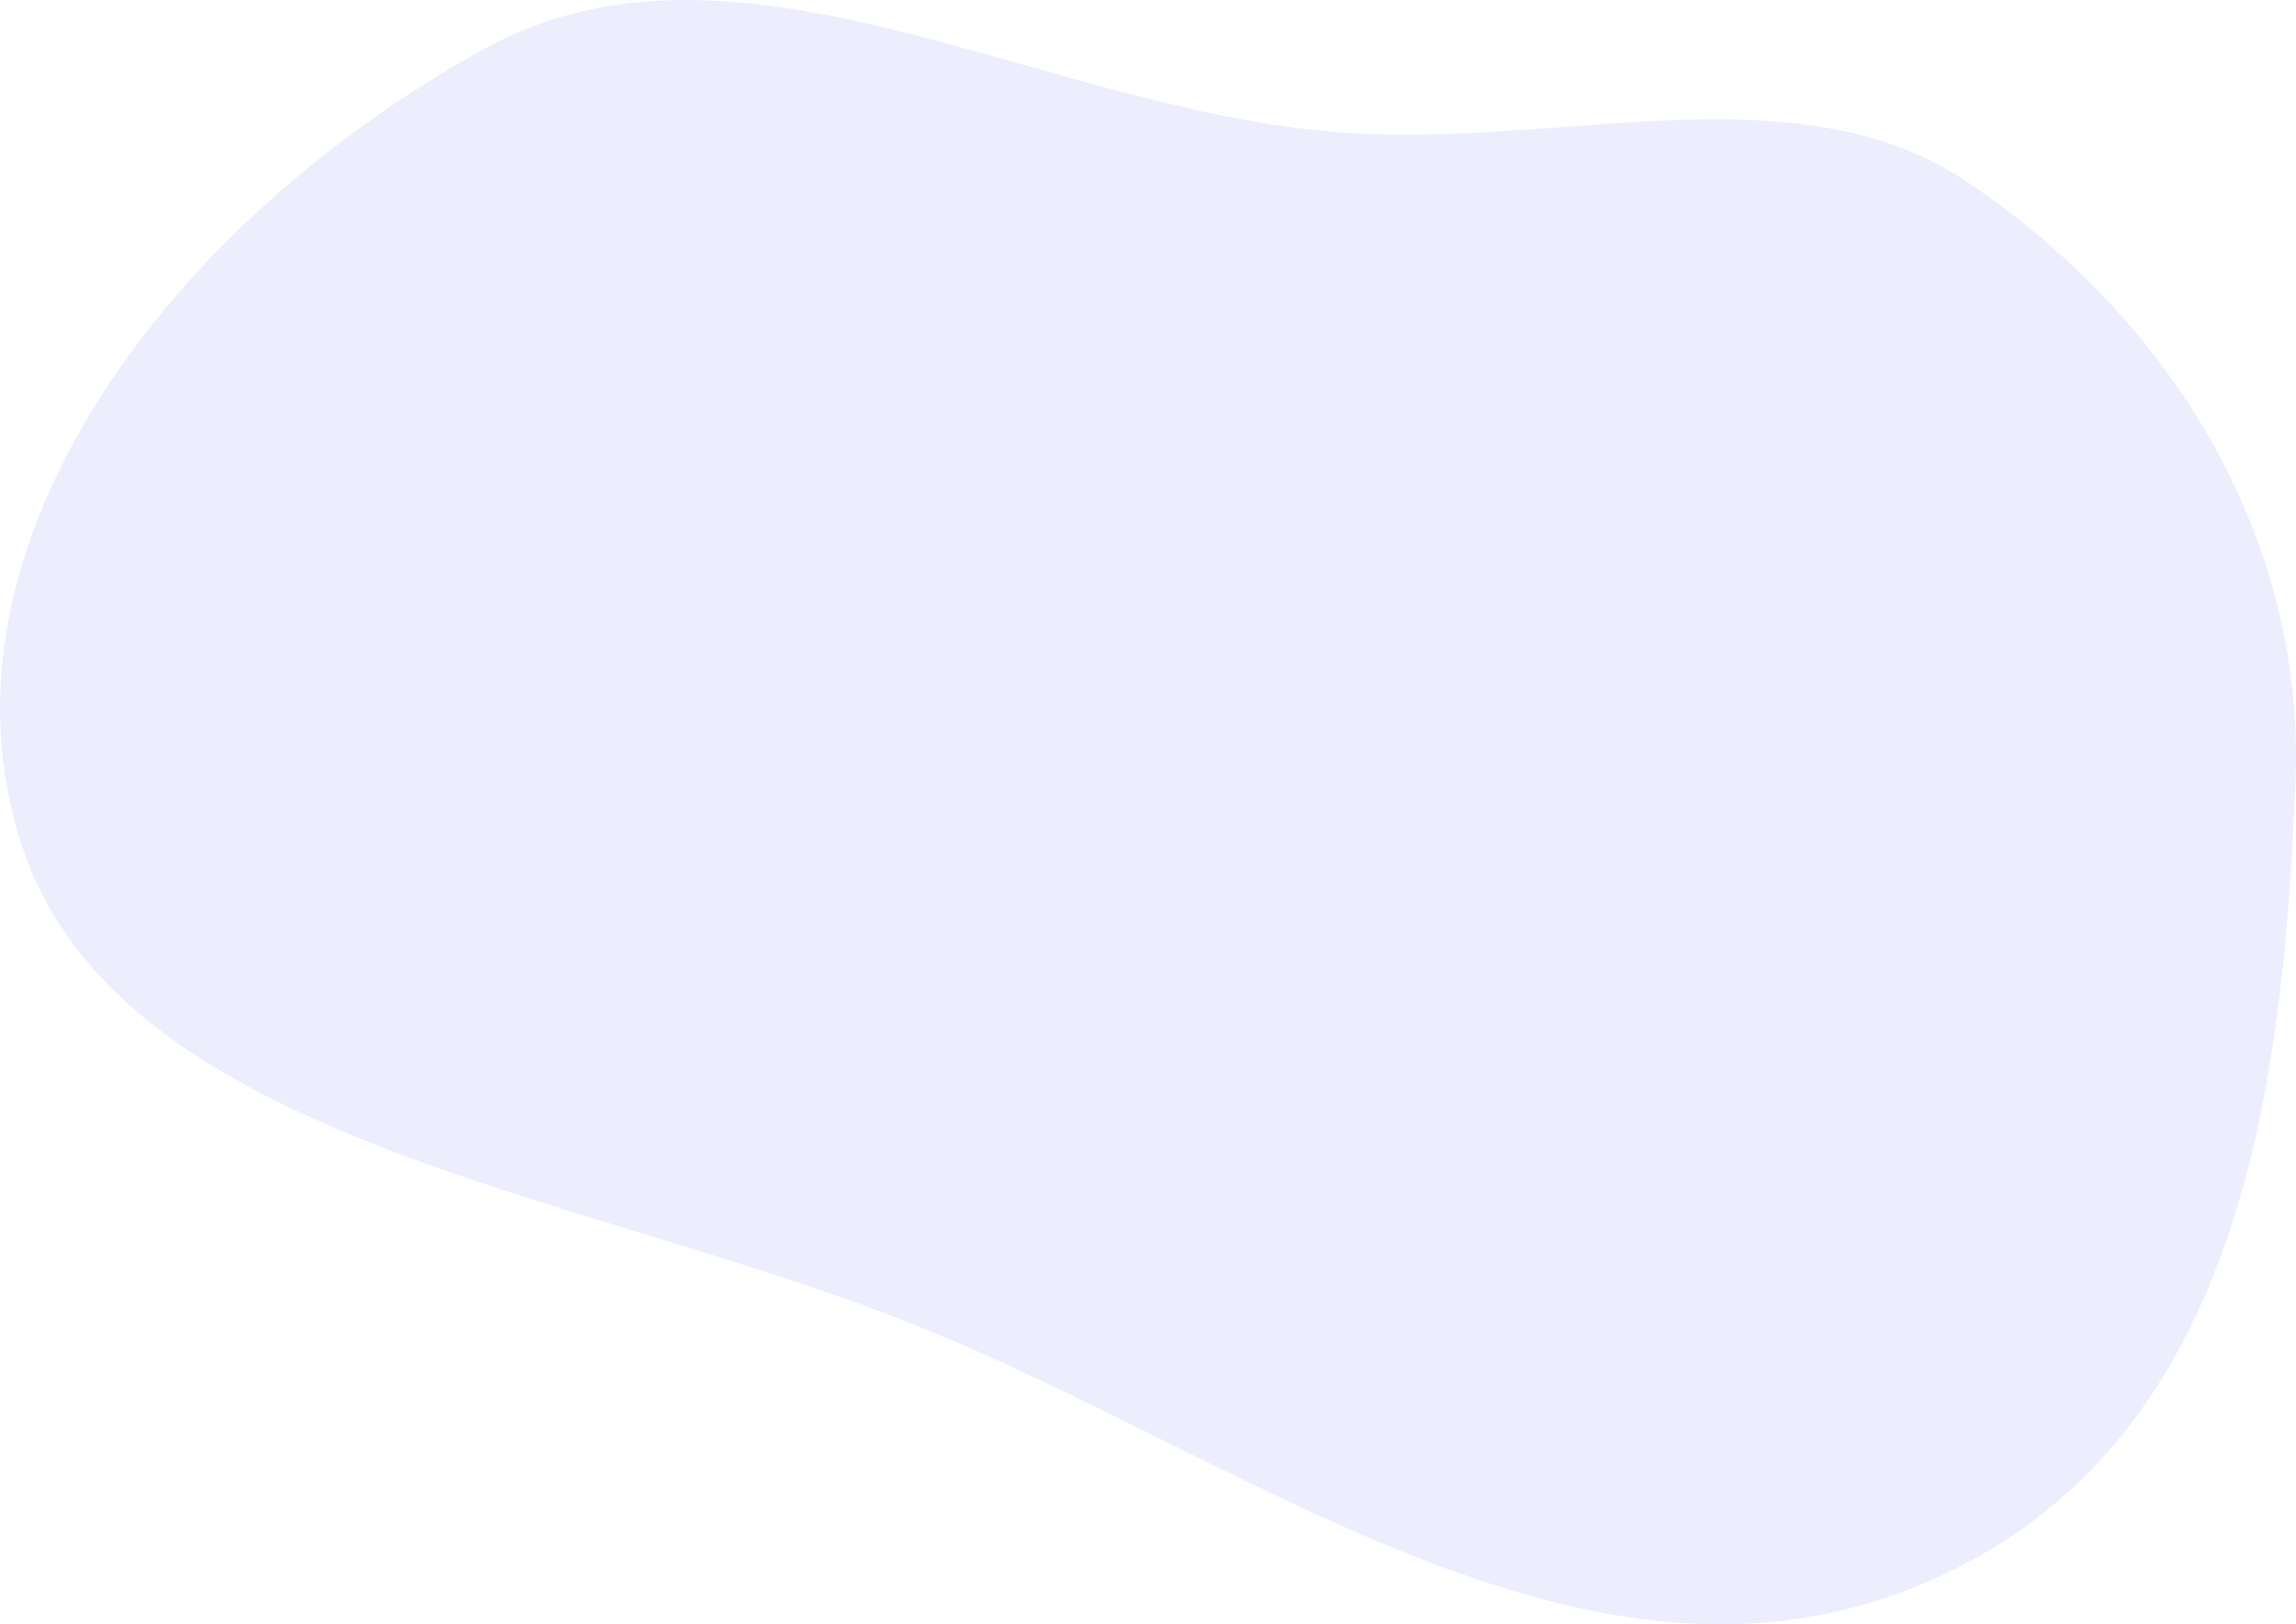 <svg width="1049" height="742" viewBox="0 0 1049 742" fill="none" xmlns="http://www.w3.org/2000/svg">
<path opacity="0.1" fill-rule="evenodd" clip-rule="evenodd" d="M607.226 60.07C709.351 69.319 819.339 29.667 898.842 83.166C998.026 149.909 1053.17 251.876 1048.75 357.182C1042.93 496.174 1024.85 666.701 871.898 726.137C719.312 785.43 566.438 663.732 414.256 603.741C261.517 543.531 54.409 520.776 10.034 386.389C-35.122 249.634 78.569 100.323 222.126 21.881C335.415 -40.023 472.011 47.825 607.226 60.07Z" fill="#3E50F7"/>
</svg>
